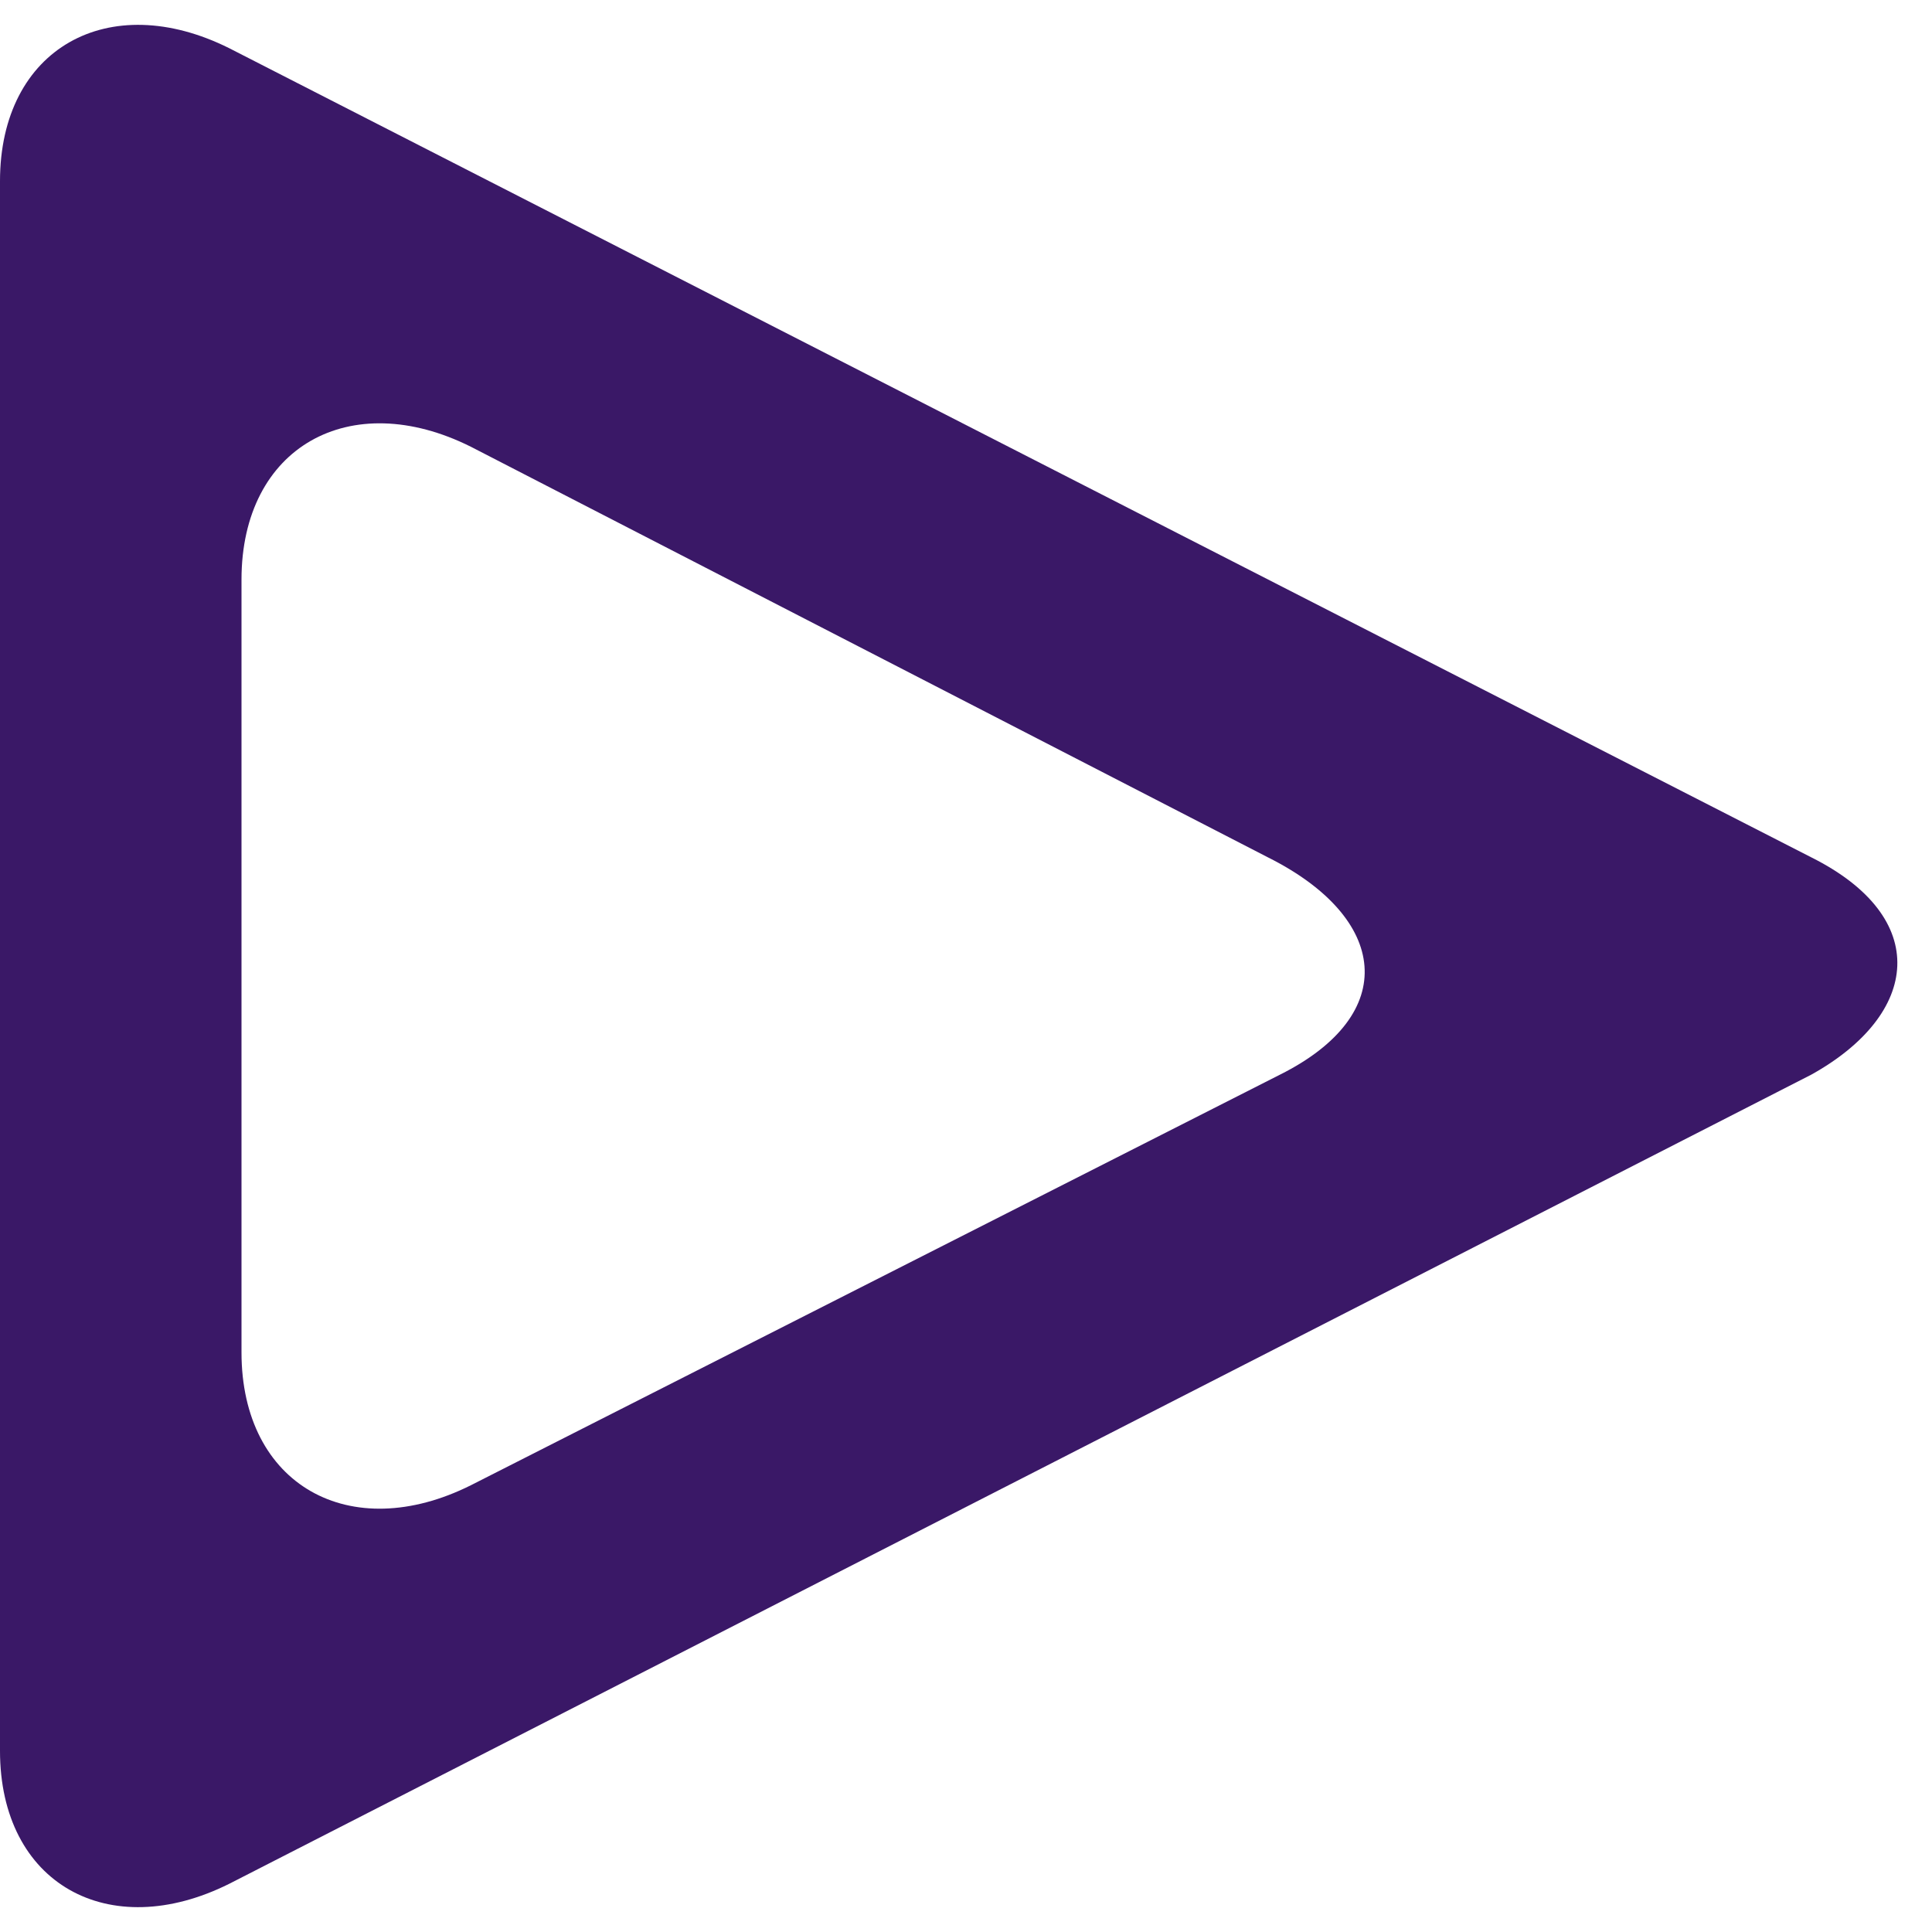 <!DOCTYPE svg PUBLIC "-//W3C//DTD SVG 1.1//EN" "http://www.w3.org/Graphics/SVG/1.1/DTD/svg11.dtd"><svg xmlns="http://www.w3.org/2000/svg" width="16" height="16" viewBox="0 -0.2 16 16" preserveAspectRatio="xMinYMid meet" overflow="visible"><path d="M15 6.9L1.9.2C.9-.3 0 .2 0 1.3v13c0 1.1.9 1.6 1.9 1.1L15 8.7c.9-.5 1-1.3 0-1.8zm-4.4 1.8l-6.7 3.4c-1 .5-1.9 0-1.9-1.1V4.6c0-1.1.9-1.6 1.9-1.1l6.6 3.4c1 .5 1.1 1.3.1 1.8z" fill="#3A1867"/></svg>